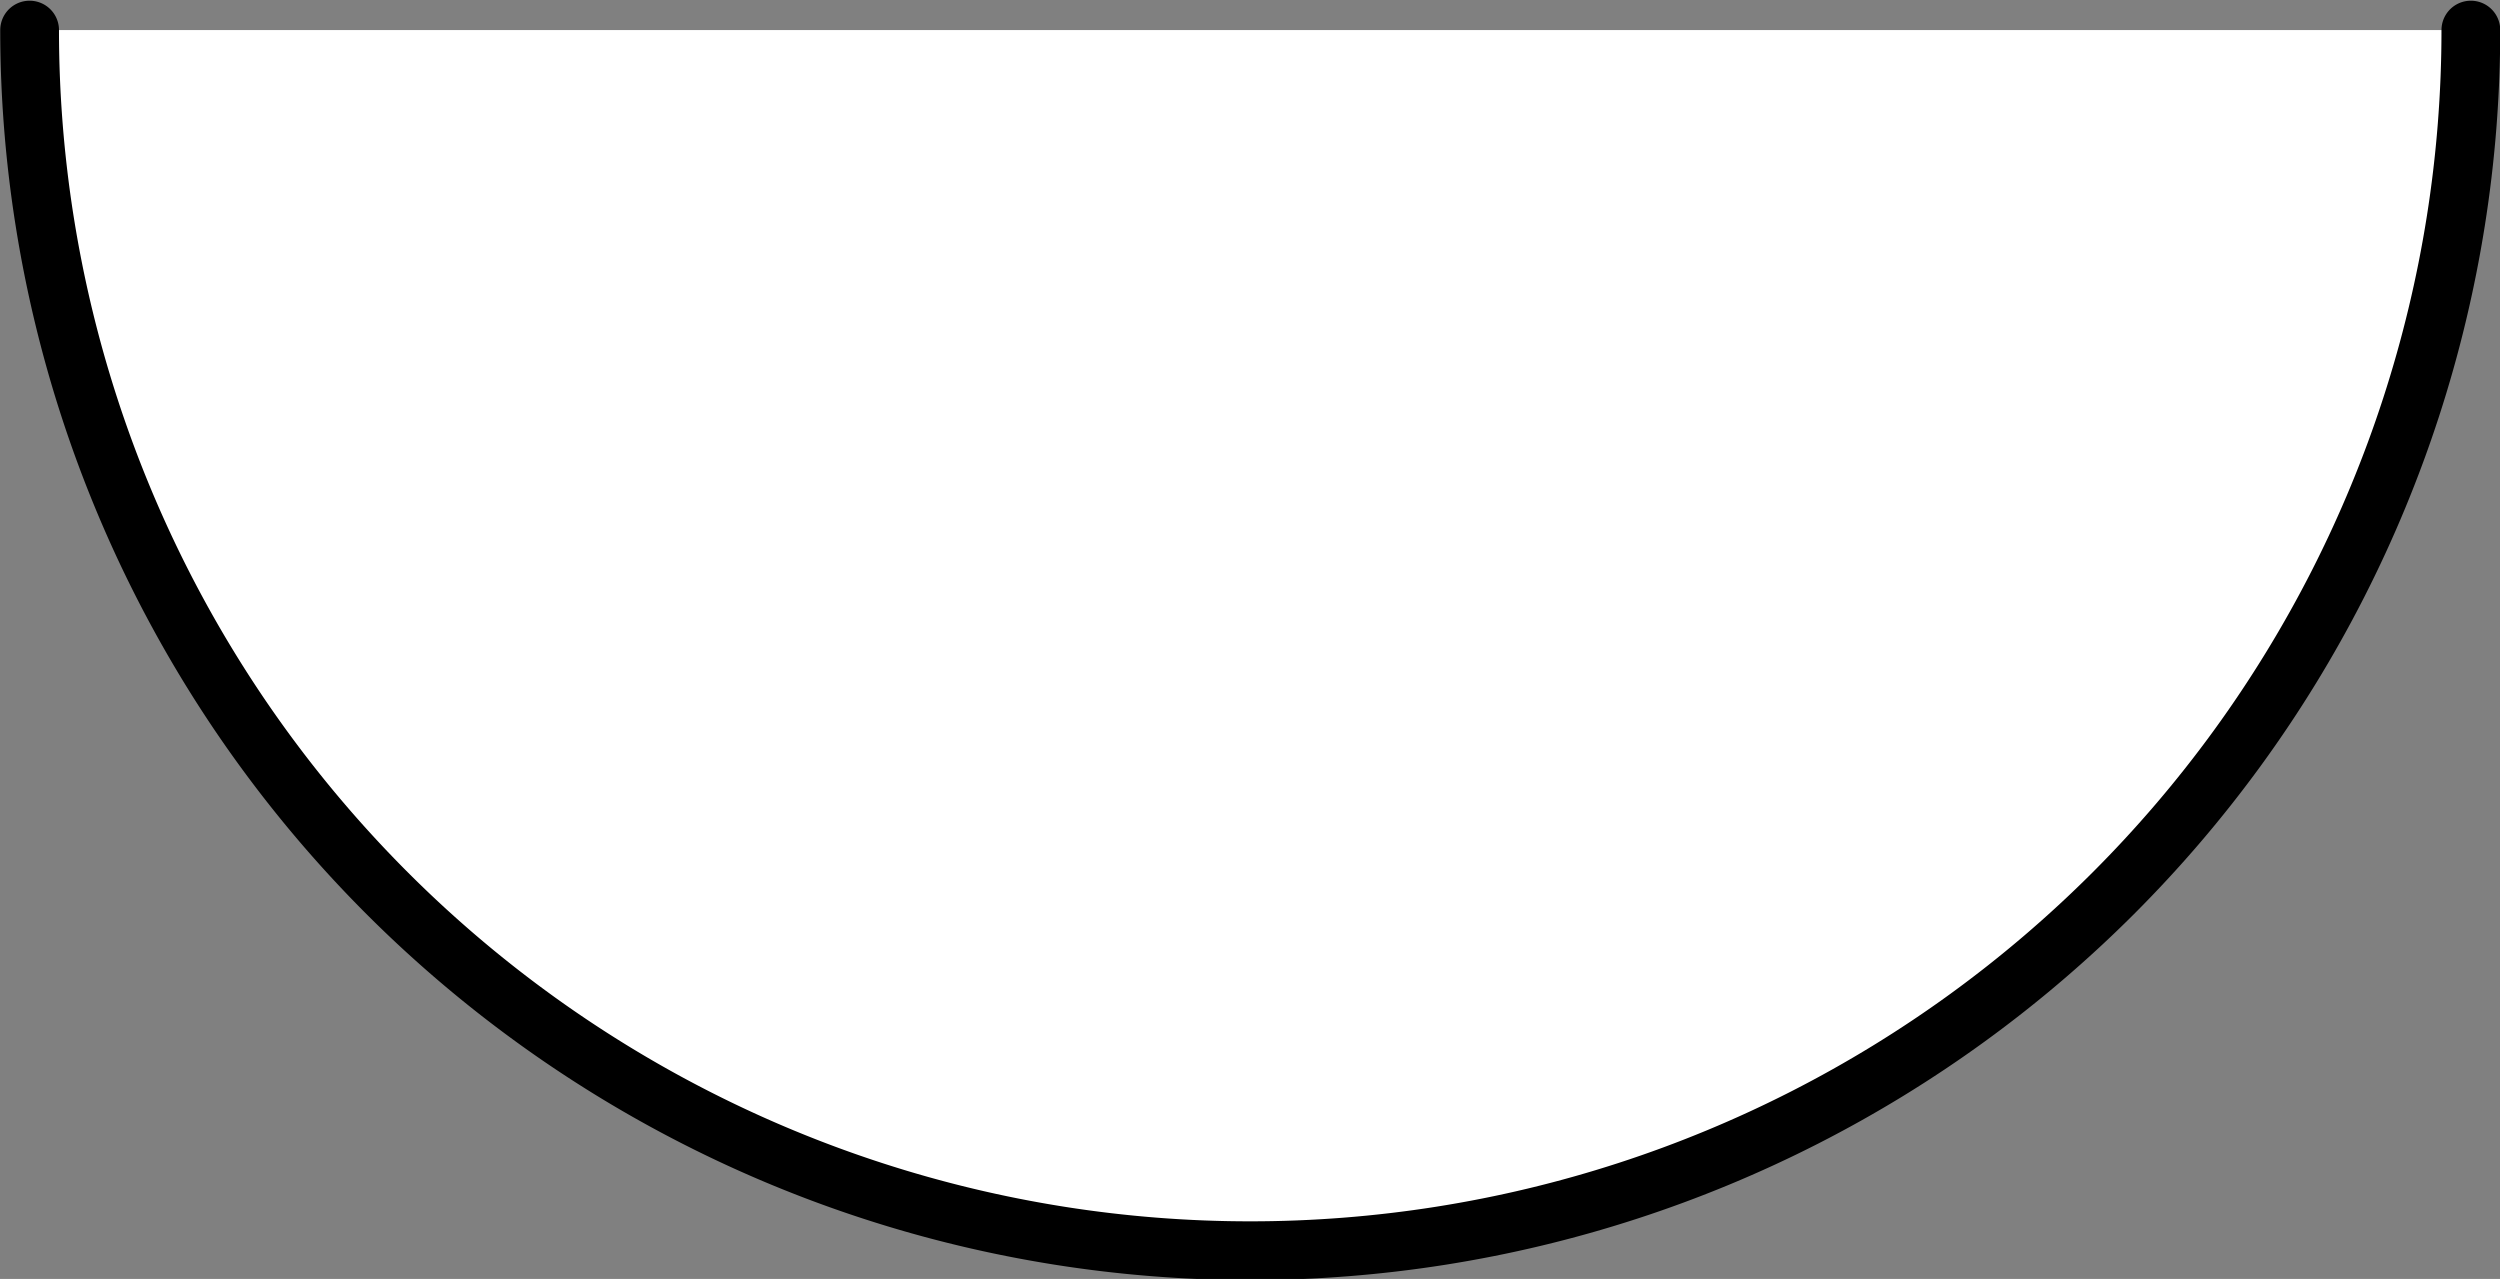 <?xml version="1.0" encoding="UTF-8" standalone="no"?>
<!-- This file was created by the DynamicDraw's "SVG Export" plug-in version 1.1.2.-->

<svg
   xmlns:dc="http://purl.org/dc/elements/1.1/"
   xmlns:cc="http://creativecommons.org/ns#"
   xmlns:rdf="http://www.w3.org/1999/02/22-rdf-syntax-ns#"
   xmlns:svg="http://www.w3.org/2000/svg"
   xmlns="http://www.w3.org/2000/svg"
   xmlns:sodipodi="http://sodipodi.sourceforge.net/DTD/sodipodi-0.dtd"
   xmlns:inkscape="http://www.inkscape.org/namespaces/inkscape"
   width="5.319mm"
   height="2.721mm"
   viewBox="0 0 5.319 2.721"
   version="1.1"
   id="svg6"
   sodipodi:docname="フラッドライトA.svg"
   inkscape:version="0.92.4 (5da689c313, 2019-01-14)">
  <rect x="0" y="0" width="5.319" height="2.721" fill="#808080" stroke="none"/>
  <defs
     id="defs10" />
  <sodipodi:namedview
     pagecolor="#ffffff"
     bordercolor="#666666"
     borderopacity="1"
     objecttolerance="10"
     gridtolerance="10"
     guidetolerance="10"
     inkscape:pageopacity="0"
     inkscape:pageshadow="2"
     inkscape:window-width="780"
     inkscape:window-height="480"
     id="namedview8"
     showgrid="false"
     inkscape:zoom="19.397846"
     inkscape:cx="10.052933"
     inkscape:cy="5.1408993"
     inkscape:window-x="0"
     inkscape:window-y="0"
     inkscape:window-maximized="0"
     inkscape:current-layer="svg6" />
  <g
     style="stroke-linecap:round;stroke-linejoin:round"
     id="g4"
     transform="translate(-0.249,-0.248)">
    <!-- start DynamicDraw object [1], type : FDOJ_ARC -->
    <path
       d="m 5.506,0.312 a 2.597,2.597 0 0 1 -5.194,0"
       style="fill:#ffffff;stroke:#000000;stroke-width:0.125"
       id="path2"
       inkscape:connector-curvature="0" />
    <!-- end DynamicDraw object [1], type : FDOJ_ARC -->
  </g>
  <!-- stroke-linecap, etc -->
</svg>
